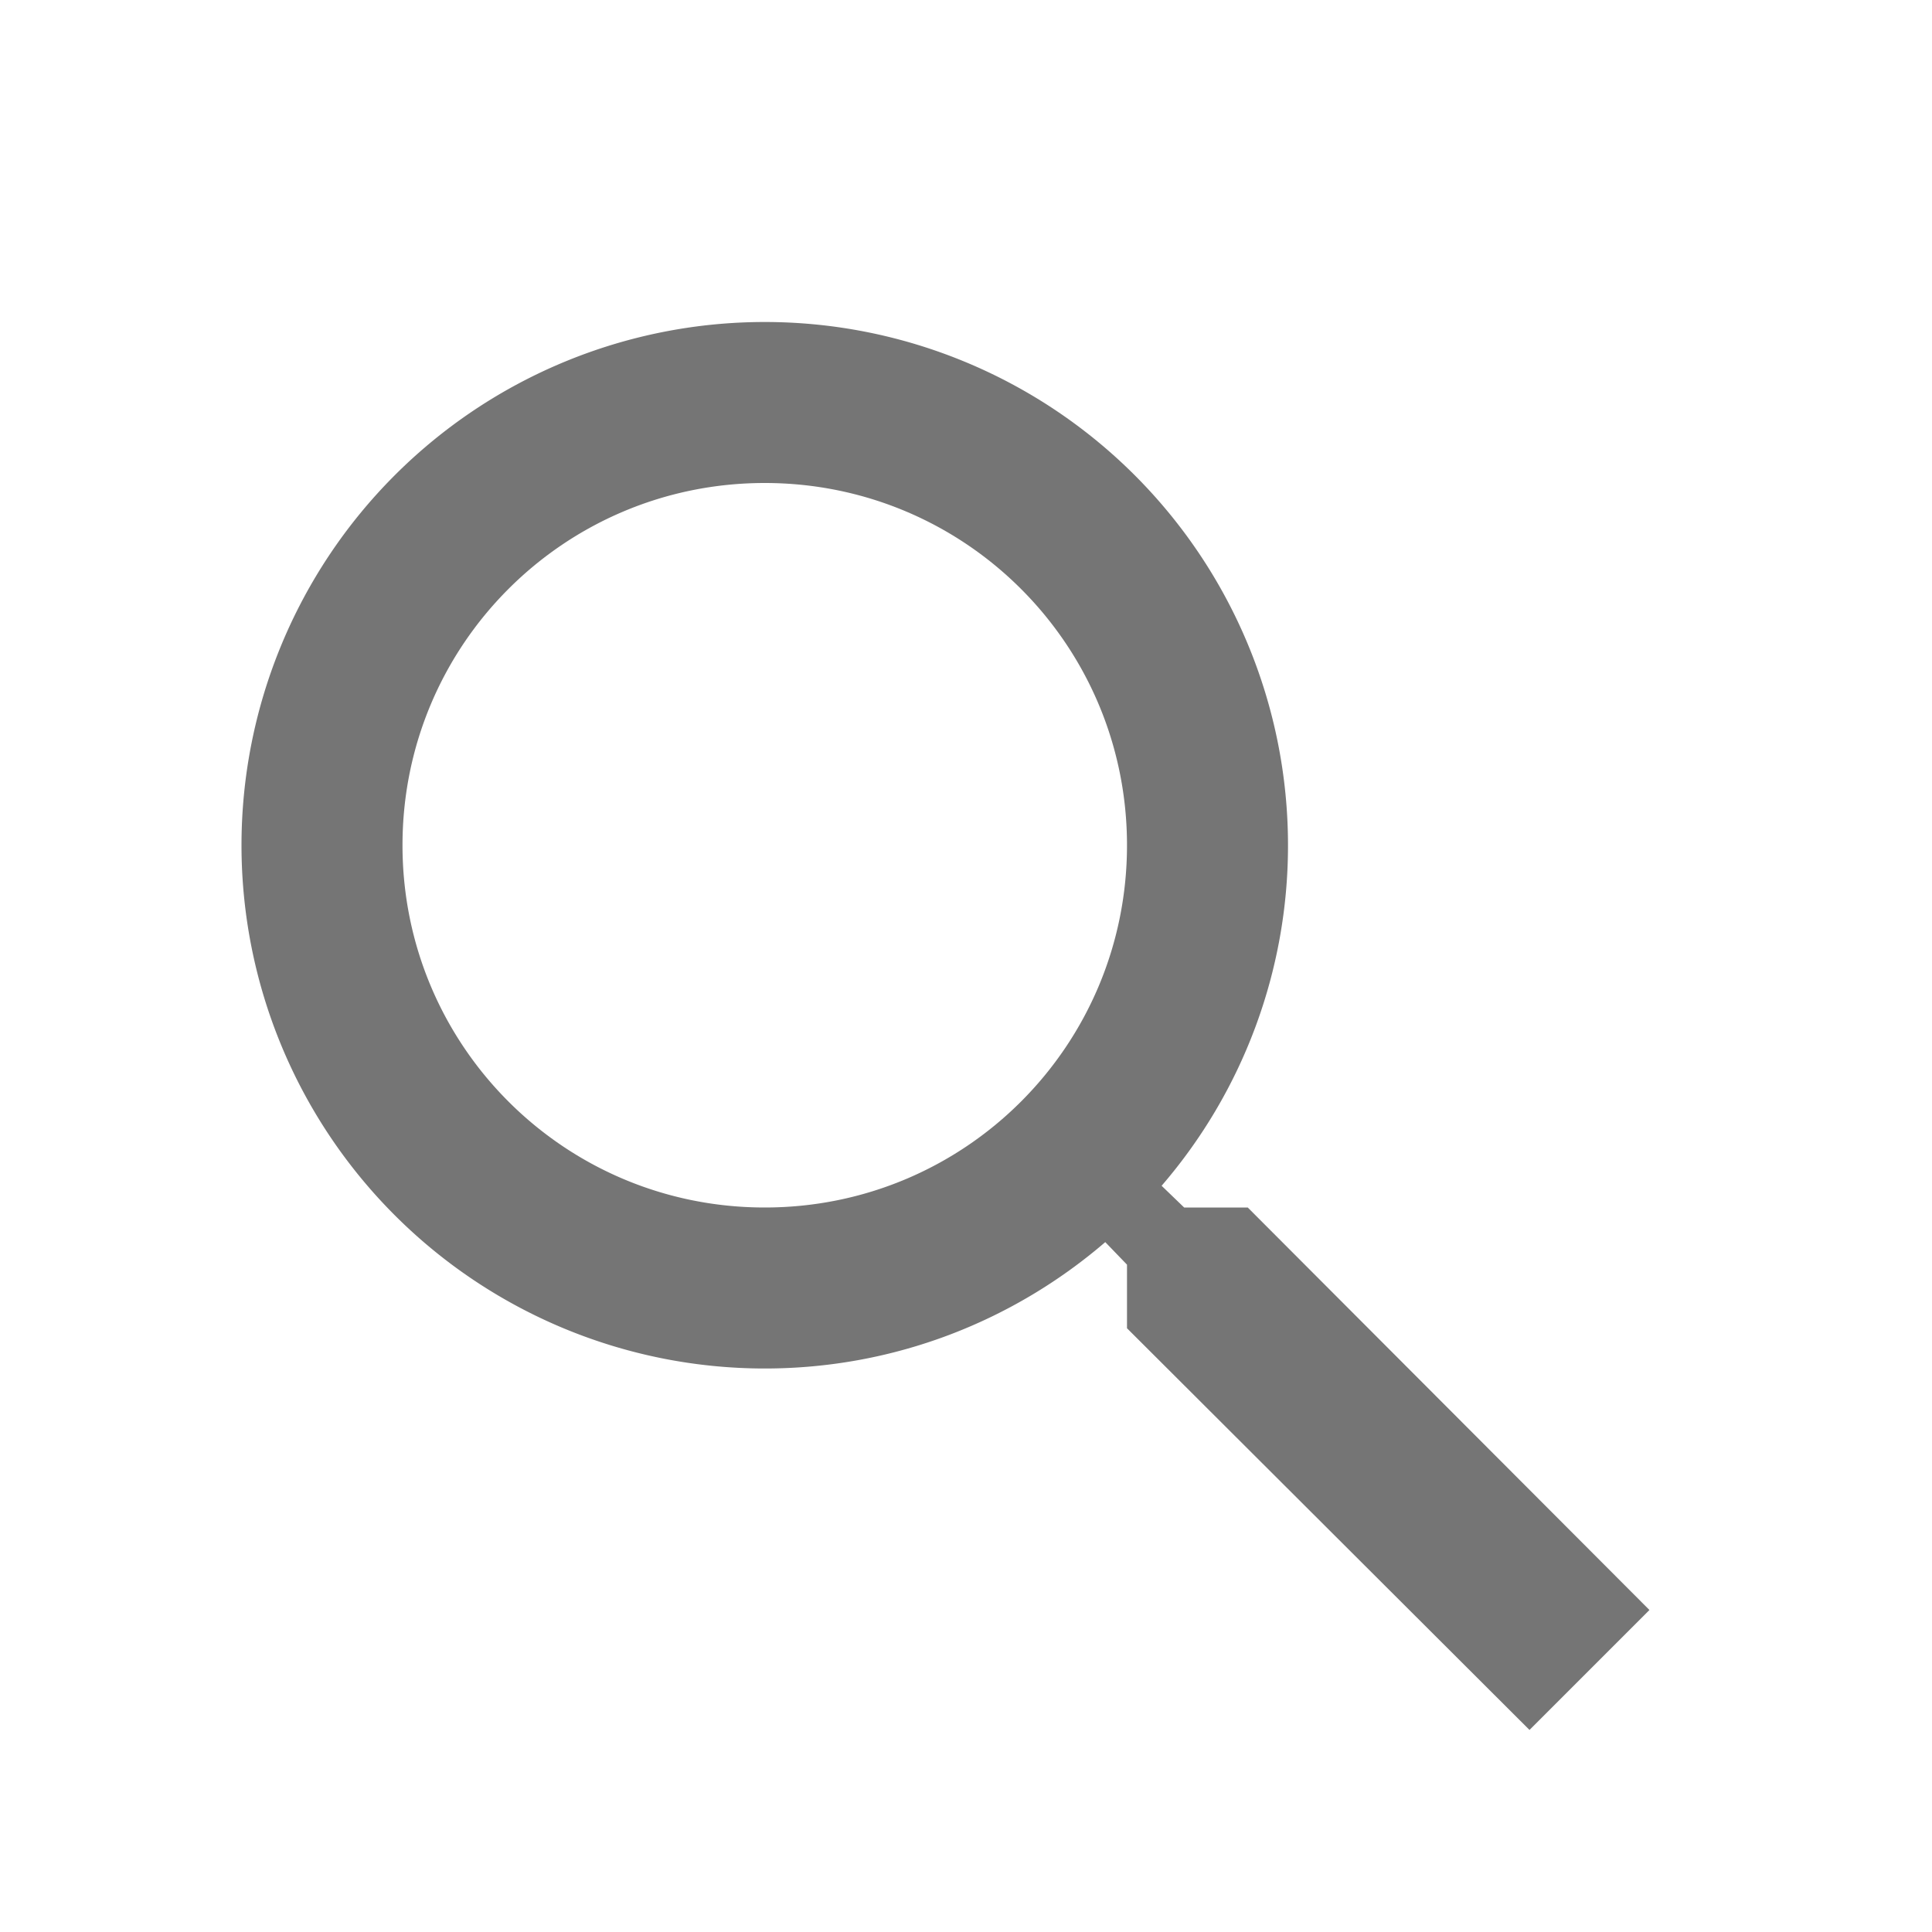 <svg xmlns="http://www.w3.org/2000/svg" width="24" height="24" fill="none"><path fill="#000" fill-opacity=".54" d="M15.5 15h-.79l-.28-.27A6.471 6.471 0 0 0 16 10.5 6.5 6.5 0 1 0 9.5 17c1.61 0 3.09-.59 4.23-1.57l.27.28v.79l5 4.99L20.49 20l-4.99-5Zm-6 0C7.01 15 5 12.99 5 10.5S7.01 6 9.5 6 14 8.01 14 10.5 11.99 15 9.5 15Z"/></svg>